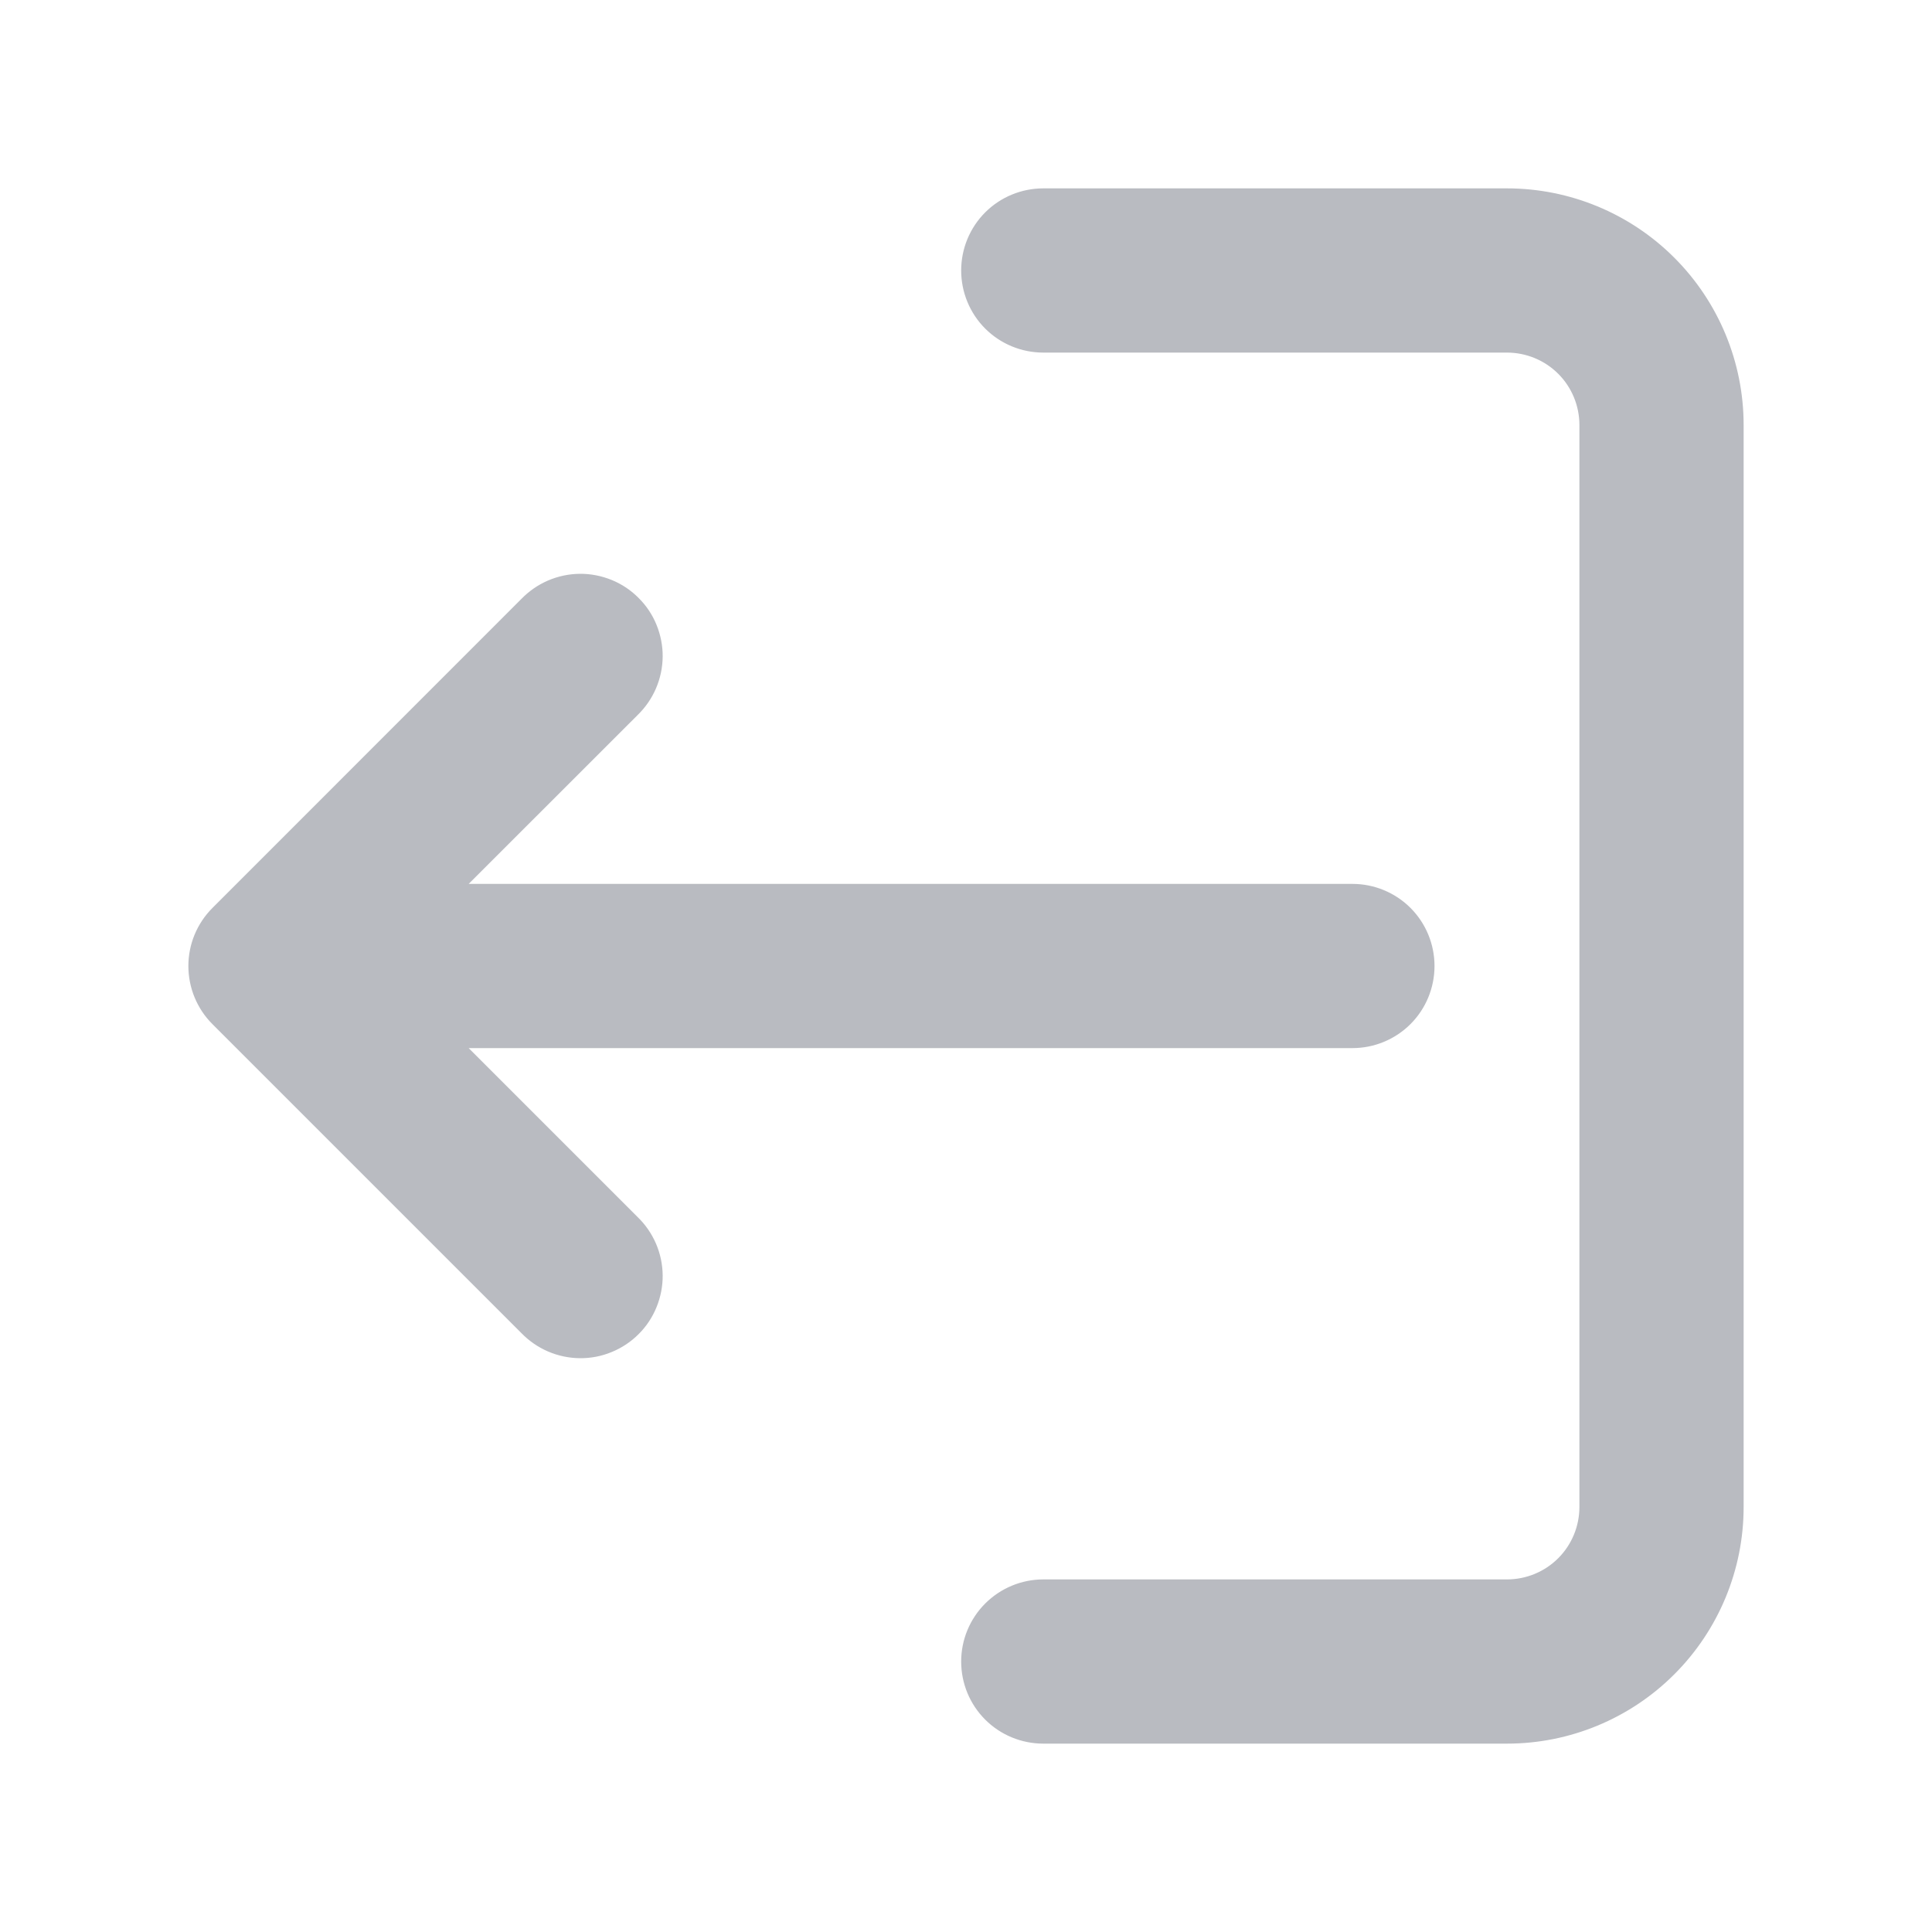 <svg width="20" height="20" viewBox="0 0 20 20" fill="none" xmlns="http://www.w3.org/2000/svg">
    <path d="M15.6 2H10.8C10.588 2 10.384 2.084 10.234 2.234C10.084 2.384 10 2.588 10 2.8C10 3.012 10.084 3.216 10.234 3.366C10.384 3.516 10.588 3.6 10.8 3.6H15.6C15.812 3.6 16.016 3.684 16.166 3.834C16.316 3.984 16.4 4.188 16.4 4.4V15.6C16.4 15.812 16.316 16.016 16.166 16.166C16.016 16.316 15.812 16.4 15.6 16.4H10.8C10.588 16.4 10.384 16.485 10.234 16.635C10.084 16.785 10 16.988 10 17.2C10 17.413 10.084 17.616 10.234 17.766C10.384 17.916 10.588 18 10.8 18H15.6C16.237 18 16.847 17.747 17.297 17.297C17.747 16.847 18 16.237 18 15.6V4.4C18 3.764 17.747 3.153 17.297 2.703C16.847 2.253 16.237 2 15.6 2Z"
          fill="#B9BBC1" stroke="#B9BBC1" stroke-width="0.1"/>
    <path d="M6.566 12.635C6.642 12.708 6.703 12.797 6.745 12.894C6.787 12.992 6.809 13.097 6.81 13.203C6.811 13.309 6.79 13.415 6.75 13.513C6.71 13.611 6.651 13.701 6.575 13.776C6.5 13.851 6.411 13.91 6.313 13.95C6.214 13.991 6.109 14.011 6.003 14.01C5.897 14.009 5.792 13.987 5.694 13.945C5.596 13.903 5.508 13.842 5.434 13.766L2.234 10.566C2.084 10.416 2 10.212 2 10C2 9.788 2.084 9.585 2.234 9.435L5.434 6.234C5.508 6.158 5.596 6.097 5.694 6.055C5.792 6.013 5.897 5.991 6.003 5.99C6.109 5.989 6.214 6.01 6.313 6.05C6.411 6.09 6.5 6.149 6.575 6.225C6.651 6.3 6.71 6.389 6.75 6.487C6.79 6.586 6.811 6.691 6.81 6.797C6.809 6.903 6.787 7.008 6.745 7.106C6.703 7.204 6.642 7.292 6.566 7.366L4.731 9.2H14C14.212 9.2 14.416 9.284 14.566 9.434C14.716 9.584 14.8 9.788 14.8 10C14.8 10.212 14.716 10.416 14.566 10.566C14.416 10.716 14.212 10.8 14 10.8H4.731L6.566 12.635Z"
          fill="#B9BBC1" stroke="#B9BBC1" stroke-width="0.1"/>
</svg>

